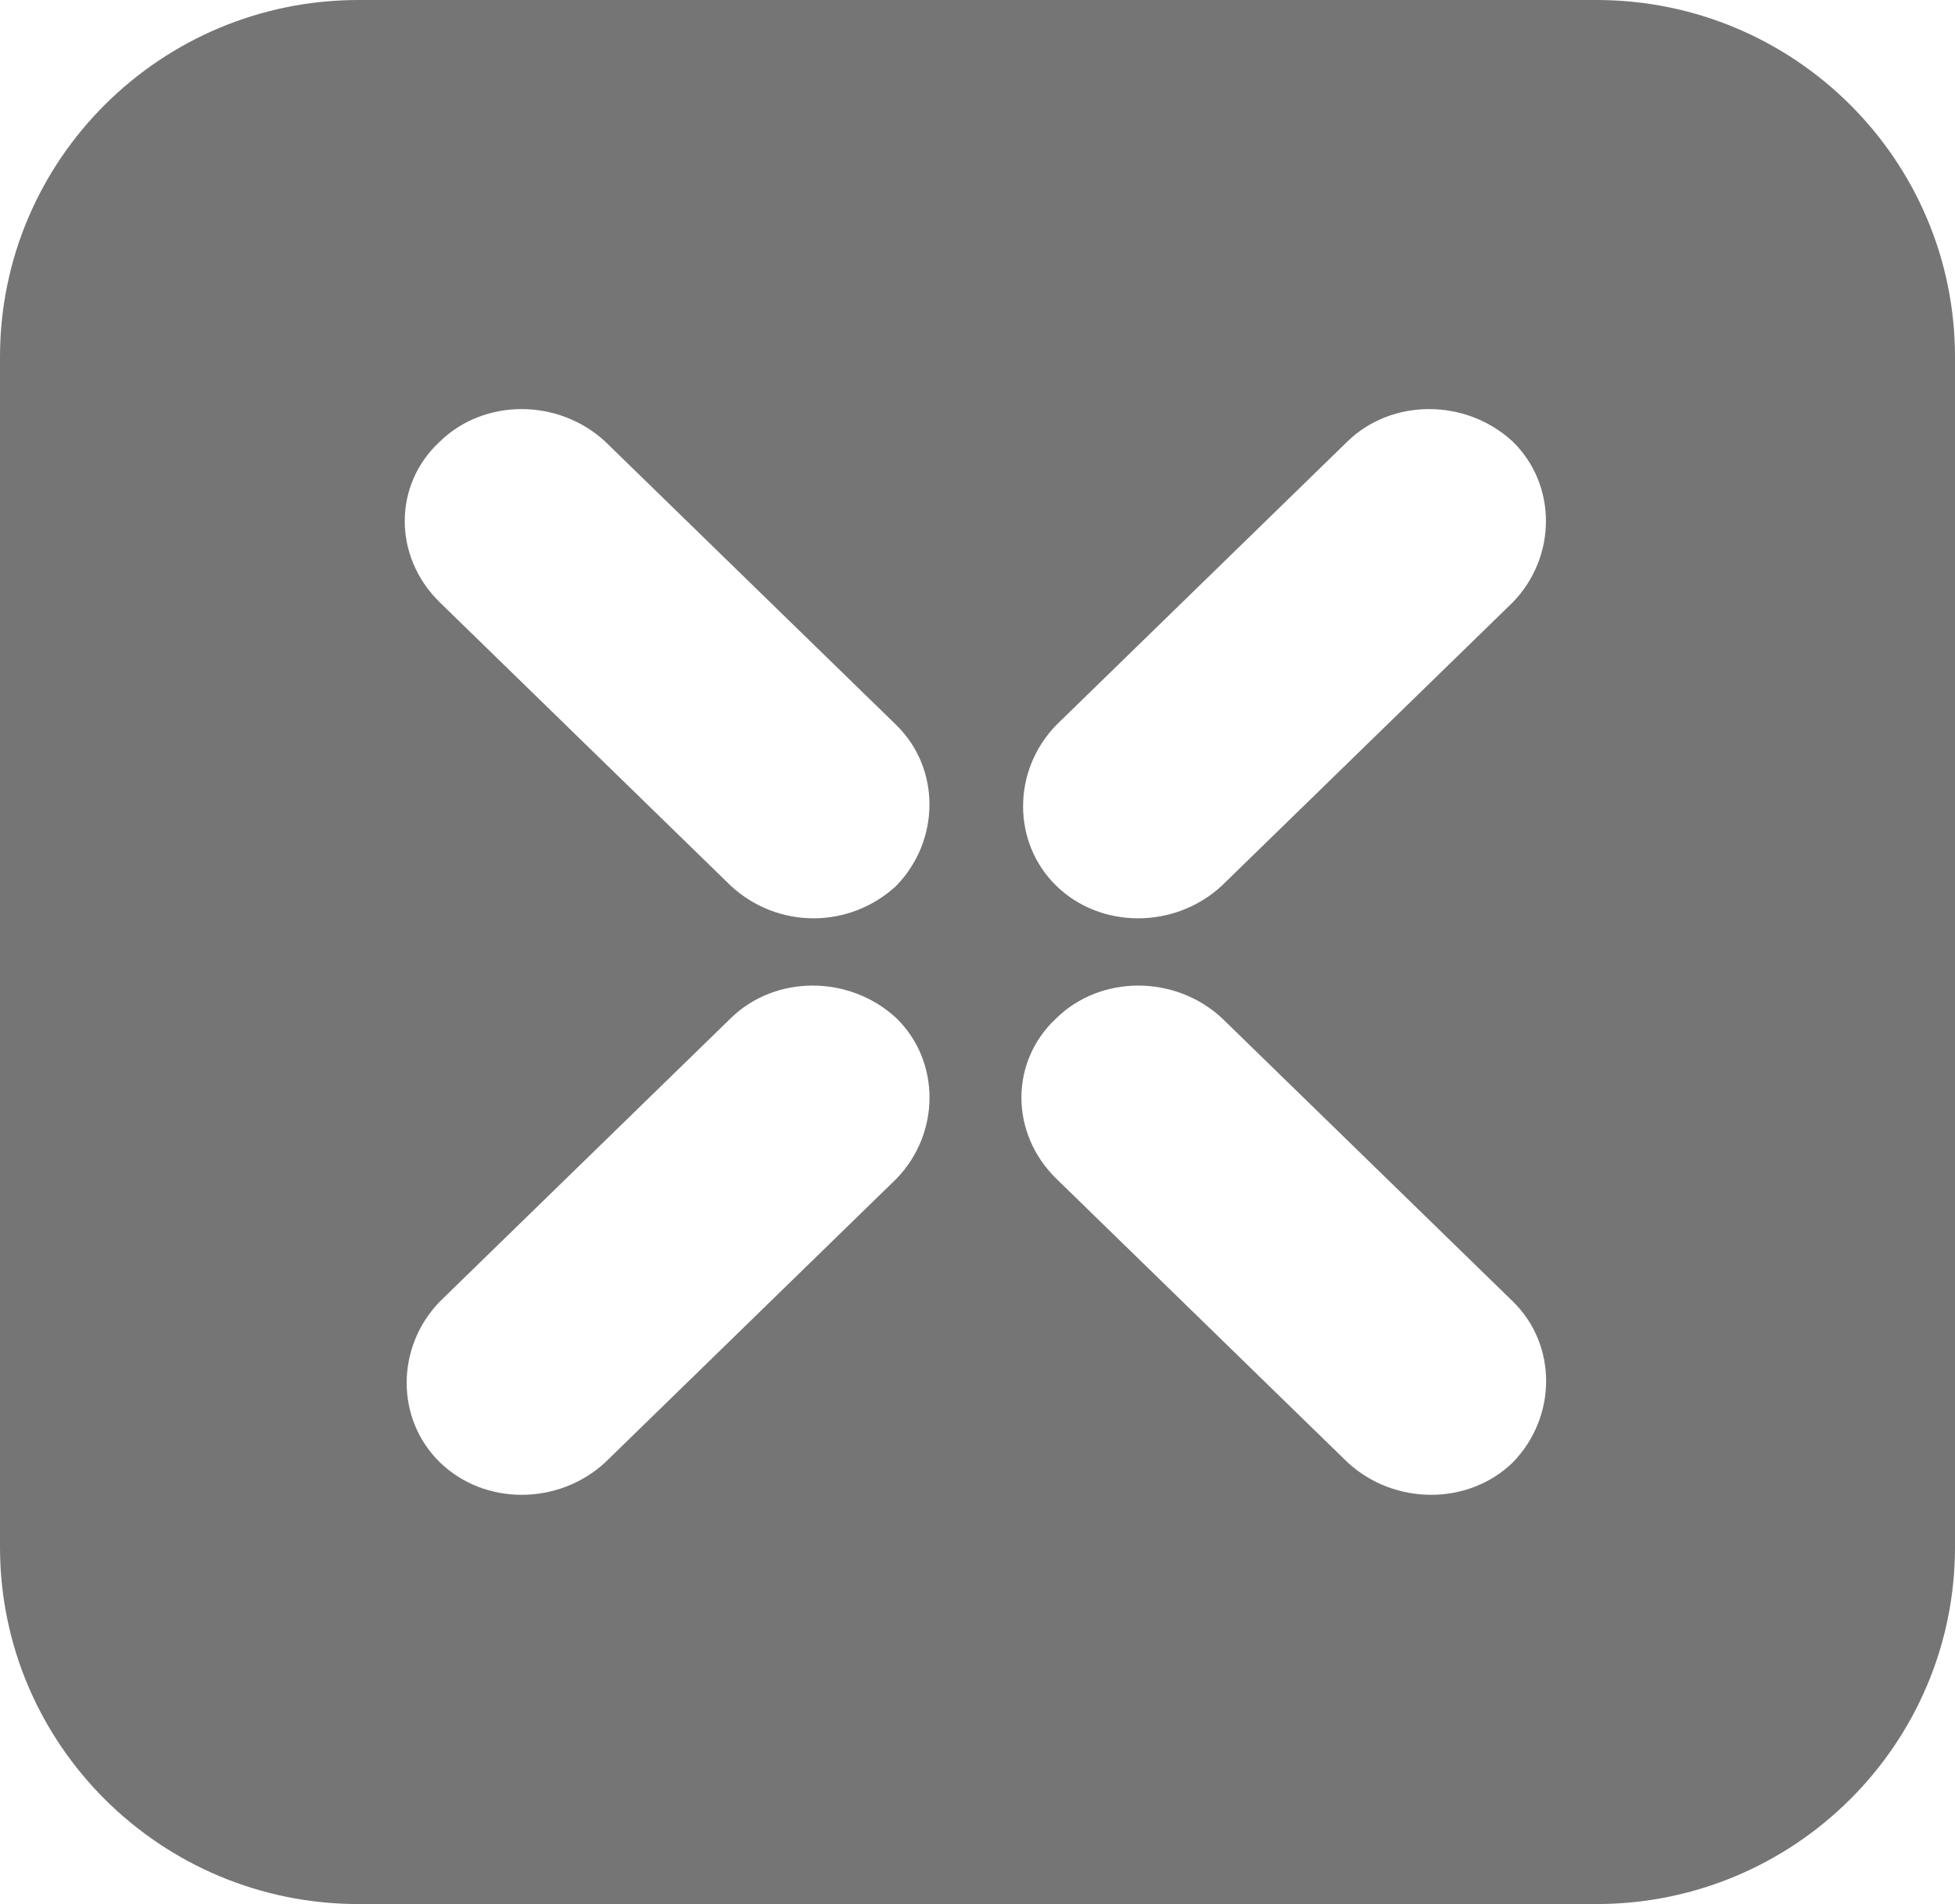 <svg
    viewBox="0 0 77 75"
    fill="none"
    xmlns="http://www.w3.org/2000/svg">
  <path
      fill-rule="evenodd"
      clip-rule="evenodd"
      d="M14.124 0C6.324 0 0 6.296 0 14.062V60.938C0 68.704 6.324 75 14.124 75H62.876C70.677 75 77 68.704 77 60.938V14.062C77 6.296 70.677 0 62.876 0H14.124ZM23.834 17.391C21.988 15.688 19.074 15.688 17.326 17.391C15.48 19.094 15.48 21.932 17.326 23.73L28.788 34.895C30.634 36.598 33.451 36.598 35.297 34.895C37.045 33.097 37.045 30.258 35.297 28.555L23.834 17.391ZM41.607 28.555C39.858 30.353 39.858 33.191 41.607 34.895C43.355 36.598 46.27 36.598 48.115 34.895L59.578 23.73C61.326 21.932 61.326 19.094 59.578 17.391C57.732 15.688 54.818 15.688 53.069 17.391L41.607 28.555ZM17.328 51.263C15.58 53.061 15.58 55.9 17.328 57.603C19.077 59.306 21.991 59.306 23.837 57.603L35.299 46.438C37.047 44.64 37.047 41.802 35.299 40.099C33.453 38.396 30.539 38.396 28.791 40.099L17.328 51.263ZM41.614 40.099C43.362 38.396 46.277 38.396 48.122 40.099L59.585 51.263C61.333 52.967 61.333 55.805 59.585 57.603C57.836 59.306 54.922 59.306 53.076 57.603L41.614 46.438C39.768 44.64 39.768 41.802 41.614 40.099Z"
      fill="#757575" />
</svg>
